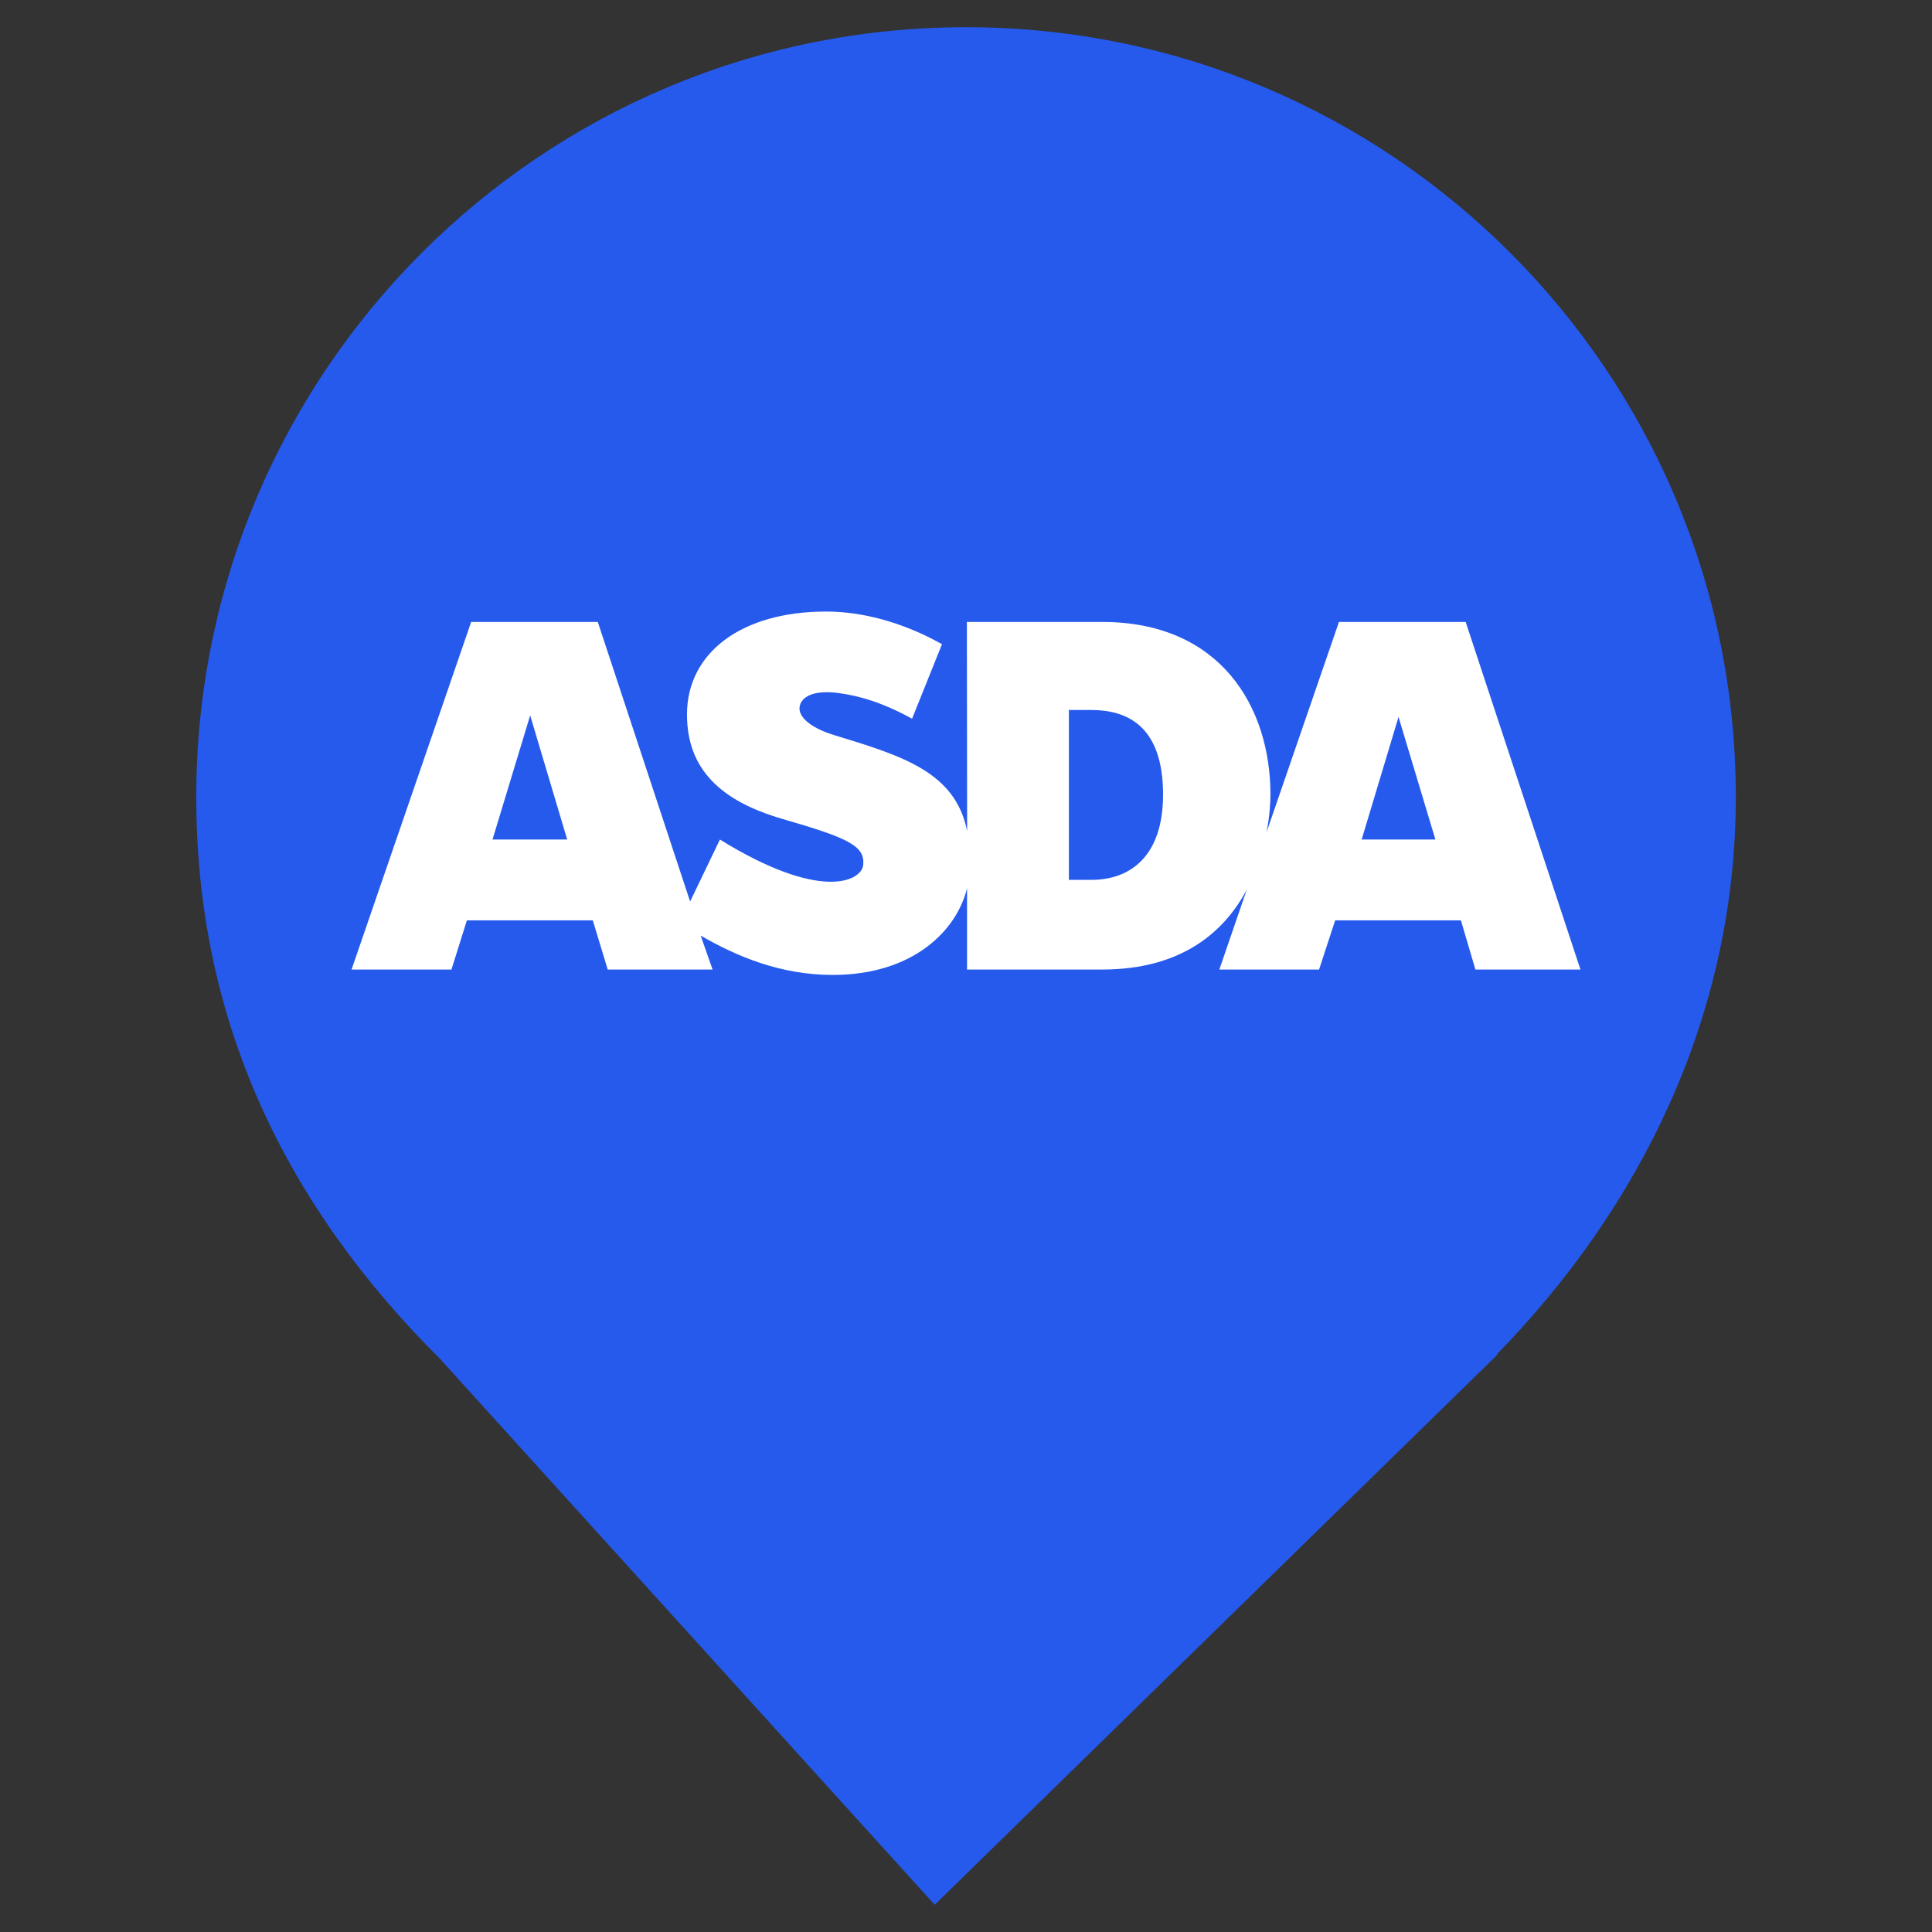 <?xml version="1.0" encoding="UTF-8" standalone="no"?><!-- Generator: Gravit.io --><svg xmlns="http://www.w3.org/2000/svg" xmlns:xlink="http://www.w3.org/1999/xlink" style="isolation:isolate" viewBox="0 0 24 24" width="24pt" height="24pt"><rect x="0" y="0" width="24" height="24" fill="#333333" stroke="none"/><defs><clipPath id="_clipPath_DHIZwn9tS89HkIjIJG0eOHNTxxRTsgUj"><rect width="24" height="24"/></clipPath></defs><g clip-path="url(#_clipPath_DHIZwn9tS89HkIjIJG0eOHNTxxRTsgUj)"><clipPath id="_clipPath_ahRlg1vvKUVNaadS2gkpQfsFIMumkwtd"><rect x="0" y="0" width="24" height="24" transform="matrix(1,0,0,1,0,0)" fill="rgb(255,255,255)"/></clipPath><g clip-path="url(#_clipPath_ahRlg1vvKUVNaadS2gkpQfsFIMumkwtd)"><g><clipPath id="_clipPath_WyUigM50W8PTbRK7iXtN3pV2xoPFnLV7"><rect x="0" y="0" width="24" height="24" transform="matrix(1,0,0,1,0,0)" fill="rgb(255,255,255)"/></clipPath><g clip-path="url(#_clipPath_WyUigM50W8PTbRK7iXtN3pV2xoPFnLV7)"><g><g><path d=" M 18.593 16.825 C 20.37 15.006 21.563 12.624 21.563 9.901 C 21.563 4.623 17.278 0.338 12 0.338 C 6.722 0.338 2.438 4.623 2.438 9.901 C 2.438 12.657 3.526 14.954 5.474 16.888 L 5.473 16.888 L 11.611 23.662 L 18.605 16.825 L 18.593 16.825 L 18.593 16.825 L 18.593 16.825 Z " fill="rgb(37,90,236)"/></g></g></g><clipPath id="_clipPath_XgnfFXgxWaeCc4j29Q2PTx1liu37pP46"><rect x="0" y="0" width="24" height="24" transform="matrix(1,0,0,1,0,0)" fill="rgb(255,255,255)"/></clipPath><g clip-path="url(#_clipPath_XgnfFXgxWaeCc4j29Q2PTx1liu37pP46)"><g><g><clipPath id="_clipPath_djjEVyM4AF2FmQpw9z7tNyJegA4W77rj"><rect x="0" y="0" width="24" height="24" transform="matrix(1,0,0,1,0,0)" fill="rgb(255,255,255)"/></clipPath><g clip-path="url(#_clipPath_djjEVyM4AF2FmQpw9z7tNyJegA4W77rj)"><g><g><g><g><g><path d=" M 16.915 10.429 L 17.373 8.906 L 17.831 10.429 L 16.915 10.429 L 16.915 10.429 L 16.915 10.429 L 16.915 10.429 Z  M 13.56 10.93 L 13.278 10.93 L 13.278 8.82 L 13.556 8.82 C 13.979 8.82 14.448 8.997 14.448 9.87 C 14.448 10.644 14.033 10.93 13.56 10.93 Z  M 6.118 10.429 L 6.586 8.887 L 7.046 10.429 L 6.118 10.429 L 6.118 10.429 L 6.118 10.429 L 6.118 10.429 Z  M 18.207 7.726 L 16.633 7.726 L 15.733 10.339 C 15.776 10.121 15.782 9.949 15.782 9.872 C 15.782 8.778 15.159 7.726 13.693 7.726 L 12.011 7.726 L 12.014 10.325 C 11.87 9.587 11.2 9.388 10.366 9.133 C 10.053 9.038 9.882 8.884 9.944 8.741 C 9.998 8.616 10.188 8.577 10.421 8.61 C 10.774 8.659 11.057 8.779 11.33 8.928 L 11.702 8.002 C 11.617 7.959 11.015 7.597 10.261 7.597 C 9.206 7.597 8.534 8.112 8.534 8.875 C 8.534 9.554 8.951 9.949 9.716 10.172 C 10.538 10.41 10.747 10.507 10.723 10.746 C 10.7 10.949 10.19 11.2 8.943 10.429 L 8.573 11.199 L 7.426 7.726 L 5.853 7.726 L 4.367 12.044 L 5.608 12.044 L 5.8 11.433 L 7.364 11.433 L 7.549 12.044 L 8.852 12.044 L 8.704 11.622 C 9.144 11.877 9.691 12.111 10.343 12.111 C 11.342 12.111 11.883 11.562 12.013 11.035 L 12.013 12.044 L 13.691 12.044 C 14.692 12.044 15.216 11.564 15.488 11.051 L 15.147 12.044 L 16.386 12.044 L 16.586 11.433 L 18.148 11.433 L 18.328 12.044 L 19.633 12.044 L 18.207 7.726 L 18.207 7.726 L 18.207 7.726 L 18.207 7.726 Z " fill="rgb(255,255,255)"/></g></g></g></g></g></g></g></g></g></g></g></g></svg>